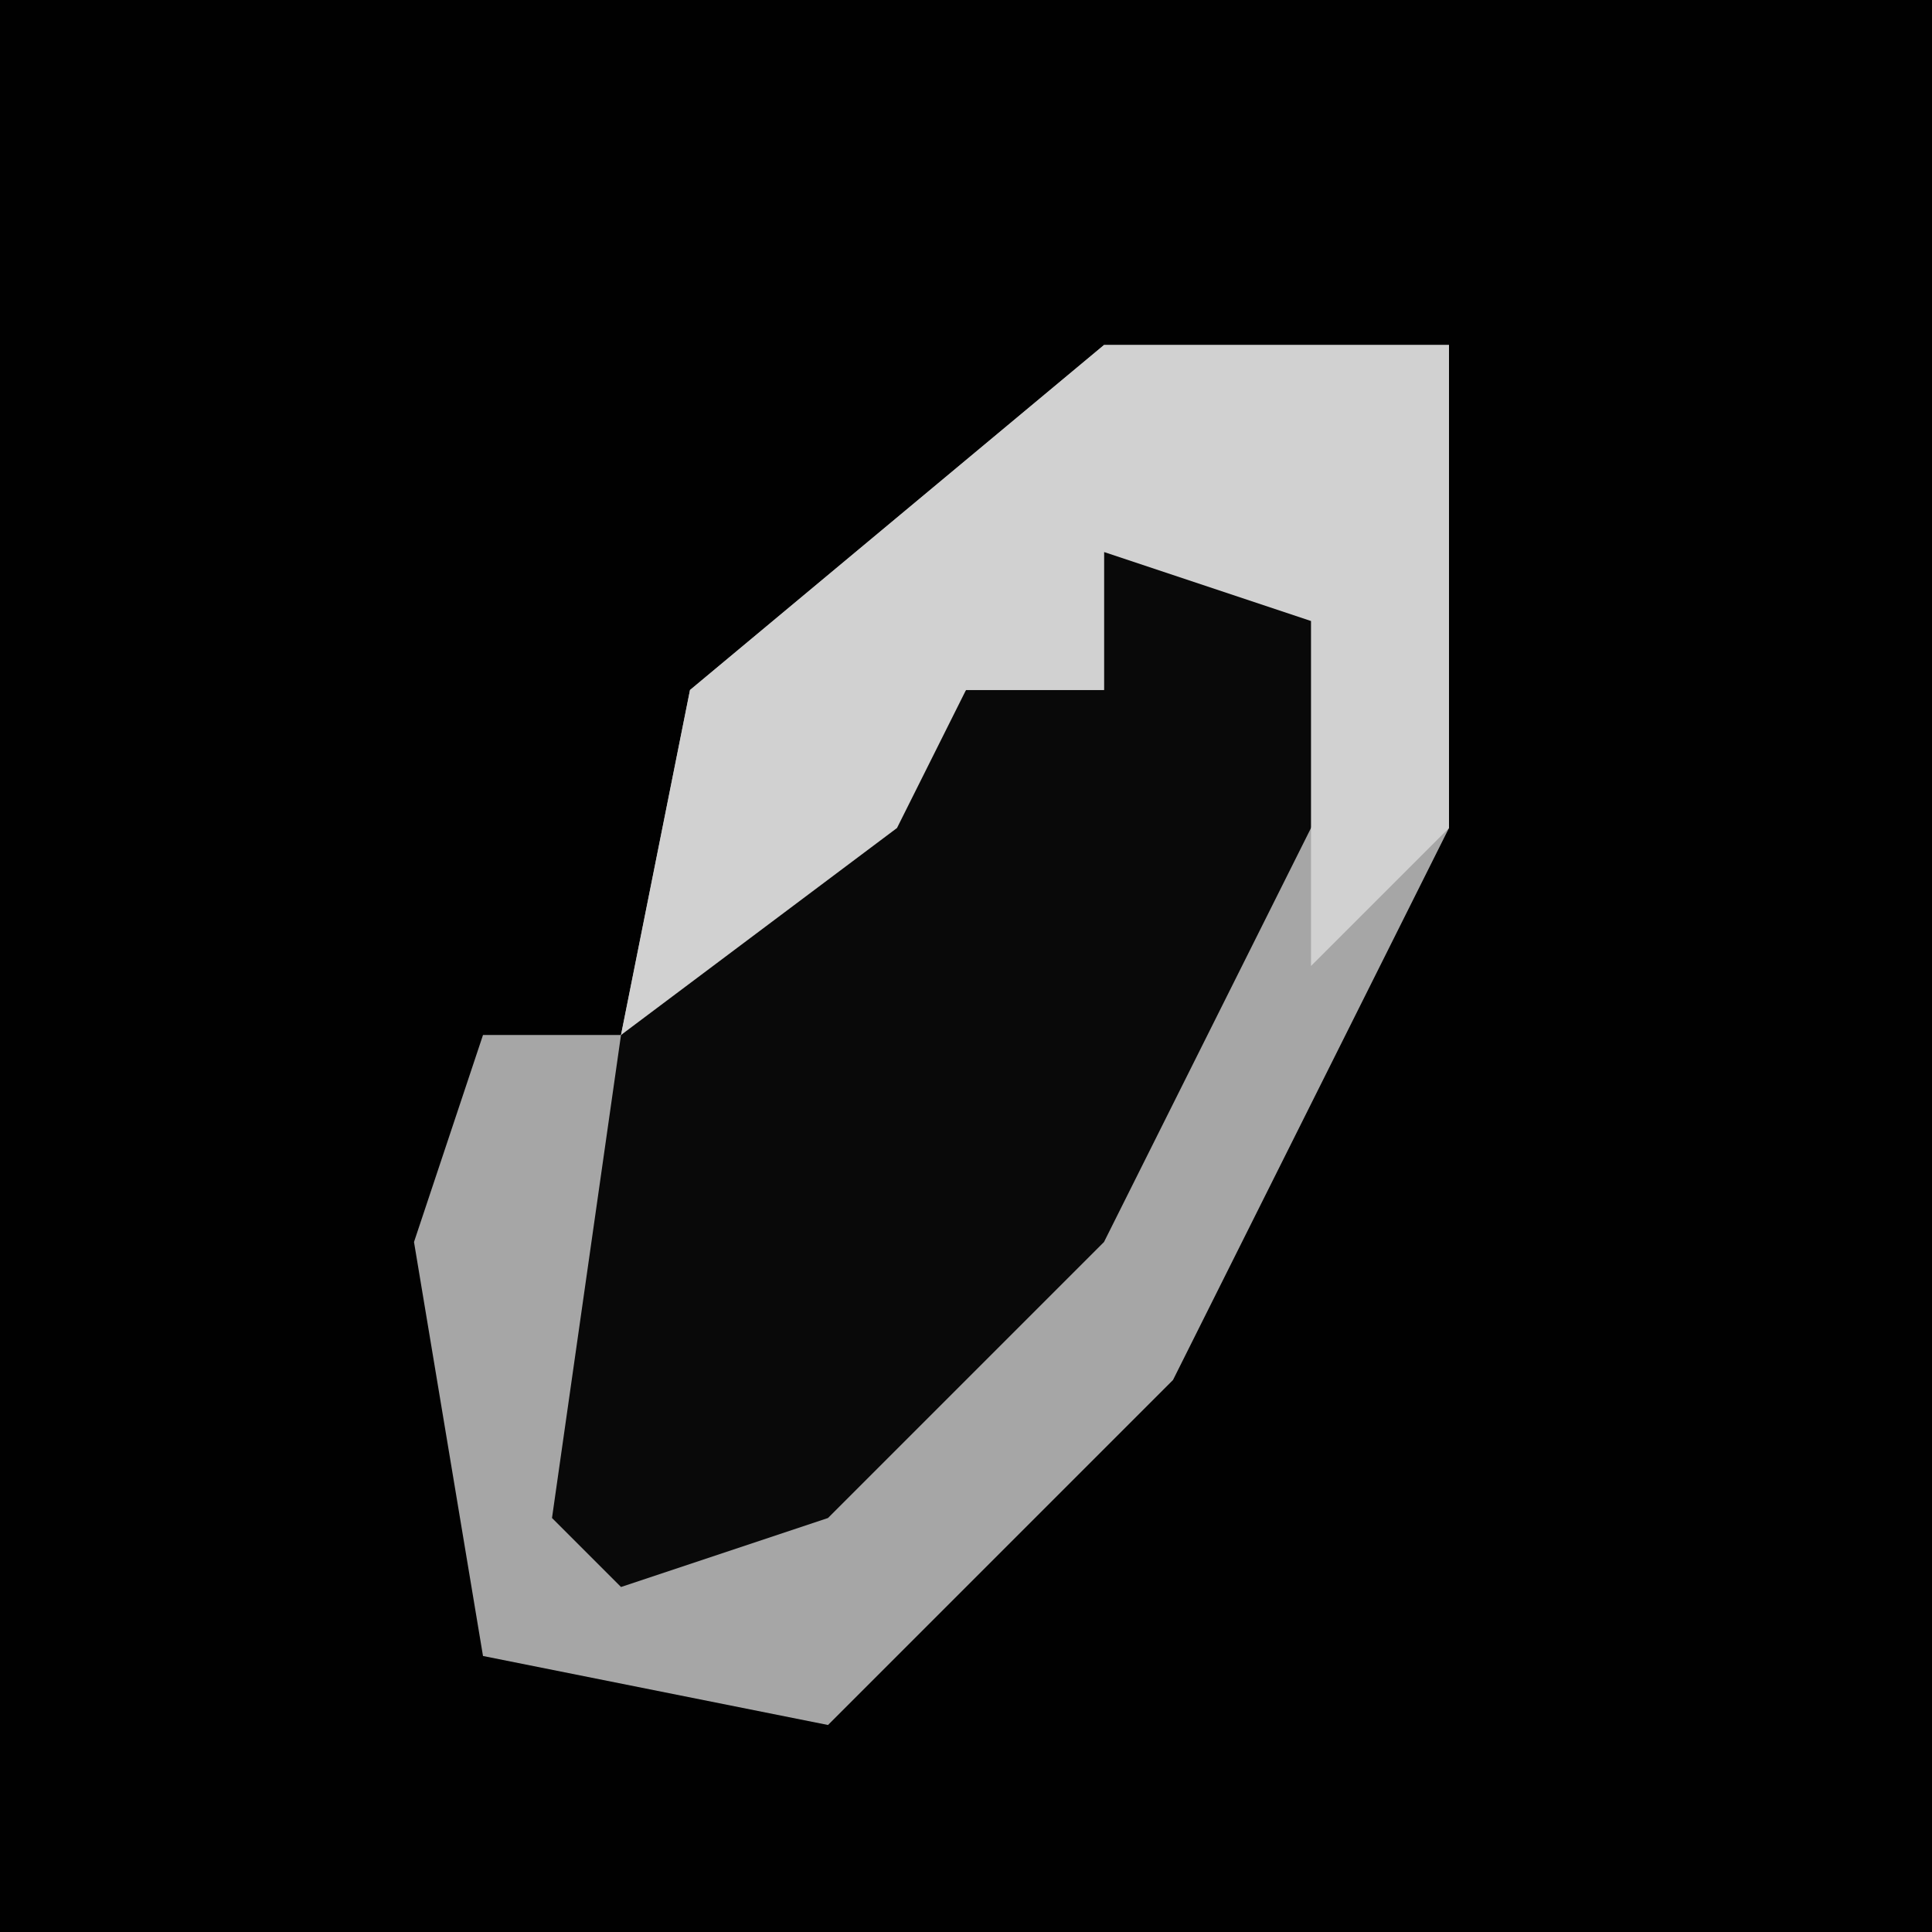 <?xml version="1.0" encoding="UTF-8"?>
<svg version="1.1" xmlns="http://www.w3.org/2000/svg" width="28" height="28">
<path d="M0,0 L28,0 L28,28 L0,28 Z " fill="#010101" transform="translate(0,0)"/>
<path d="M0,0 L5,0 L5,7 L1,15 L-4,20 L-9,19 L-10,13 L-9,10 L-7,10 L-6,5 Z " fill="#A6A6A6" transform="translate(16,5)"/>
<path d="M0,0 L2,3 L-2,11 L-6,15 L-9,16 L-10,15 L-9,8 L-4,3 L-2,3 L-2,1 Z " fill="#090909" transform="translate(18,7)"/>
<path d="M0,0 L5,0 L5,7 L3,9 L3,4 L0,3 L0,5 L-2,5 L-3,7 L-7,10 L-6,5 Z " fill="#D1D1D1" transform="translate(16,5)"/>
</svg>
